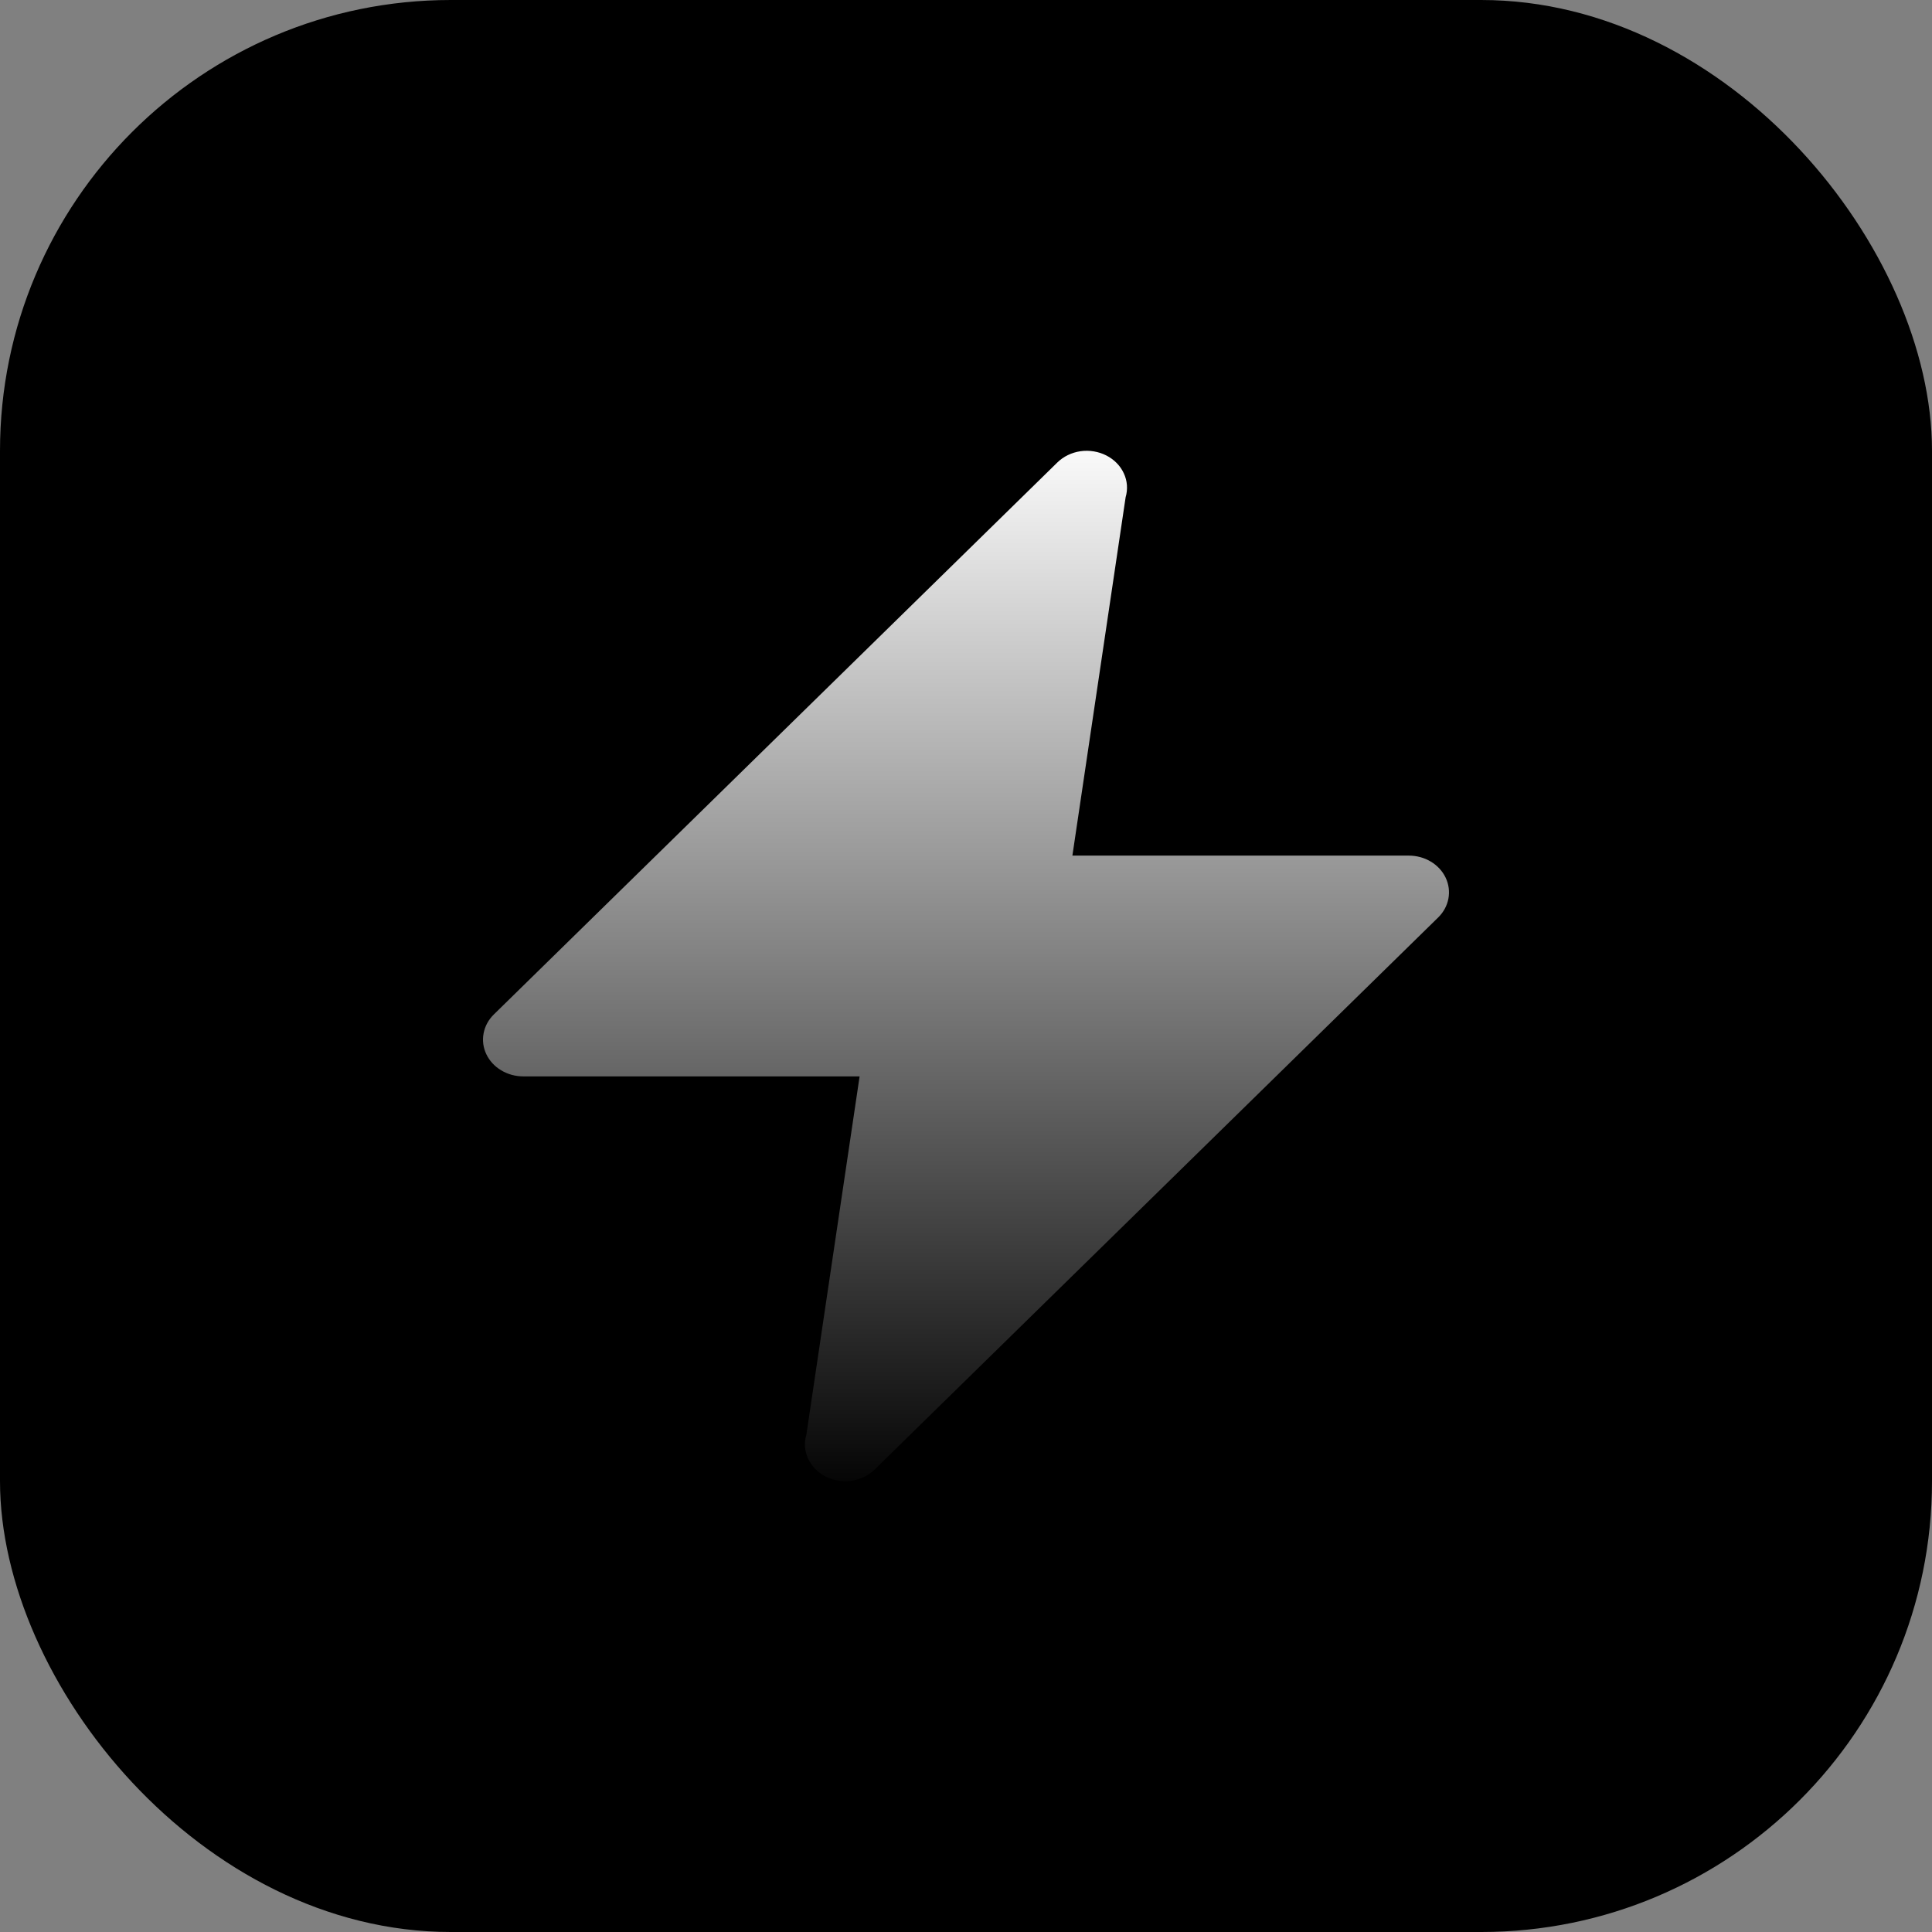 <svg width="29" height="29" viewBox="0 0 29 29" fill="none" xmlns="http://www.w3.org/2000/svg">
<rect x="0" y="0" width="29" height="29" fill="#808080" stroke="none"/>
<rect width="29" height="29" rx="6.767" fill="url(#paint0_linear_5_898)" style=""/>
<path fill-rule="evenodd" clip-rule="evenodd" d="M16.607 6.837C16.724 6.897 16.817 6.991 16.869 7.105C16.922 7.218 16.931 7.345 16.896 7.464L16.097 12.843H21.146C21.264 12.843 21.379 12.874 21.477 12.933C21.576 12.992 21.653 13.076 21.7 13.175C21.747 13.274 21.761 13.383 21.741 13.489C21.721 13.595 21.668 13.693 21.587 13.772L13.129 22.058C13.037 22.148 12.914 22.207 12.781 22.227C12.647 22.246 12.51 22.224 12.392 22.163C12.274 22.103 12.182 22.008 12.13 21.894C12.077 21.78 12.068 21.654 12.104 21.535L12.903 16.157H7.854C7.736 16.157 7.621 16.125 7.523 16.066C7.424 16.007 7.347 15.923 7.3 15.824C7.253 15.726 7.239 15.617 7.259 15.511C7.279 15.404 7.332 15.306 7.413 15.227L15.871 6.942C15.963 6.852 16.086 6.792 16.219 6.773C16.352 6.754 16.489 6.777 16.607 6.837Z" fill="url(#paint1_linear_5_898)" style=""/>
<defs>
<linearGradient id="paint0_linear_5_898" x1="14.5" y1="0" x2="14.5" y2="29" gradientUnits="userSpaceOnUse">
<stop stop-color="#F5785C" style="stop-color:#F5785C;stop-color:color(display-p3 0.961 0.471 0.361);stop-opacity:1;"/>
<stop offset="1" stop-color="#F25533" style="stop-color:#F25533;stop-color:color(display-p3 0.949 0.333 0.2);stop-opacity:1;"/>
</linearGradient>
<linearGradient id="paint1_linear_5_898" x1="14.5" y1="6.413" x2="14.5" y2="22.587" gradientUnits="userSpaceOnUse">
<stop stop-color="white" style="stop-color:white;stop-opacity:1;"/>
<stop offset="1" stop-color="#AFAFAF" style="stop-color:#AFAFAF;stop-color:color(display-p3 0.686 0.686 0.686);stop-opacity:1;"/>
</linearGradient>
</defs>
</svg>

